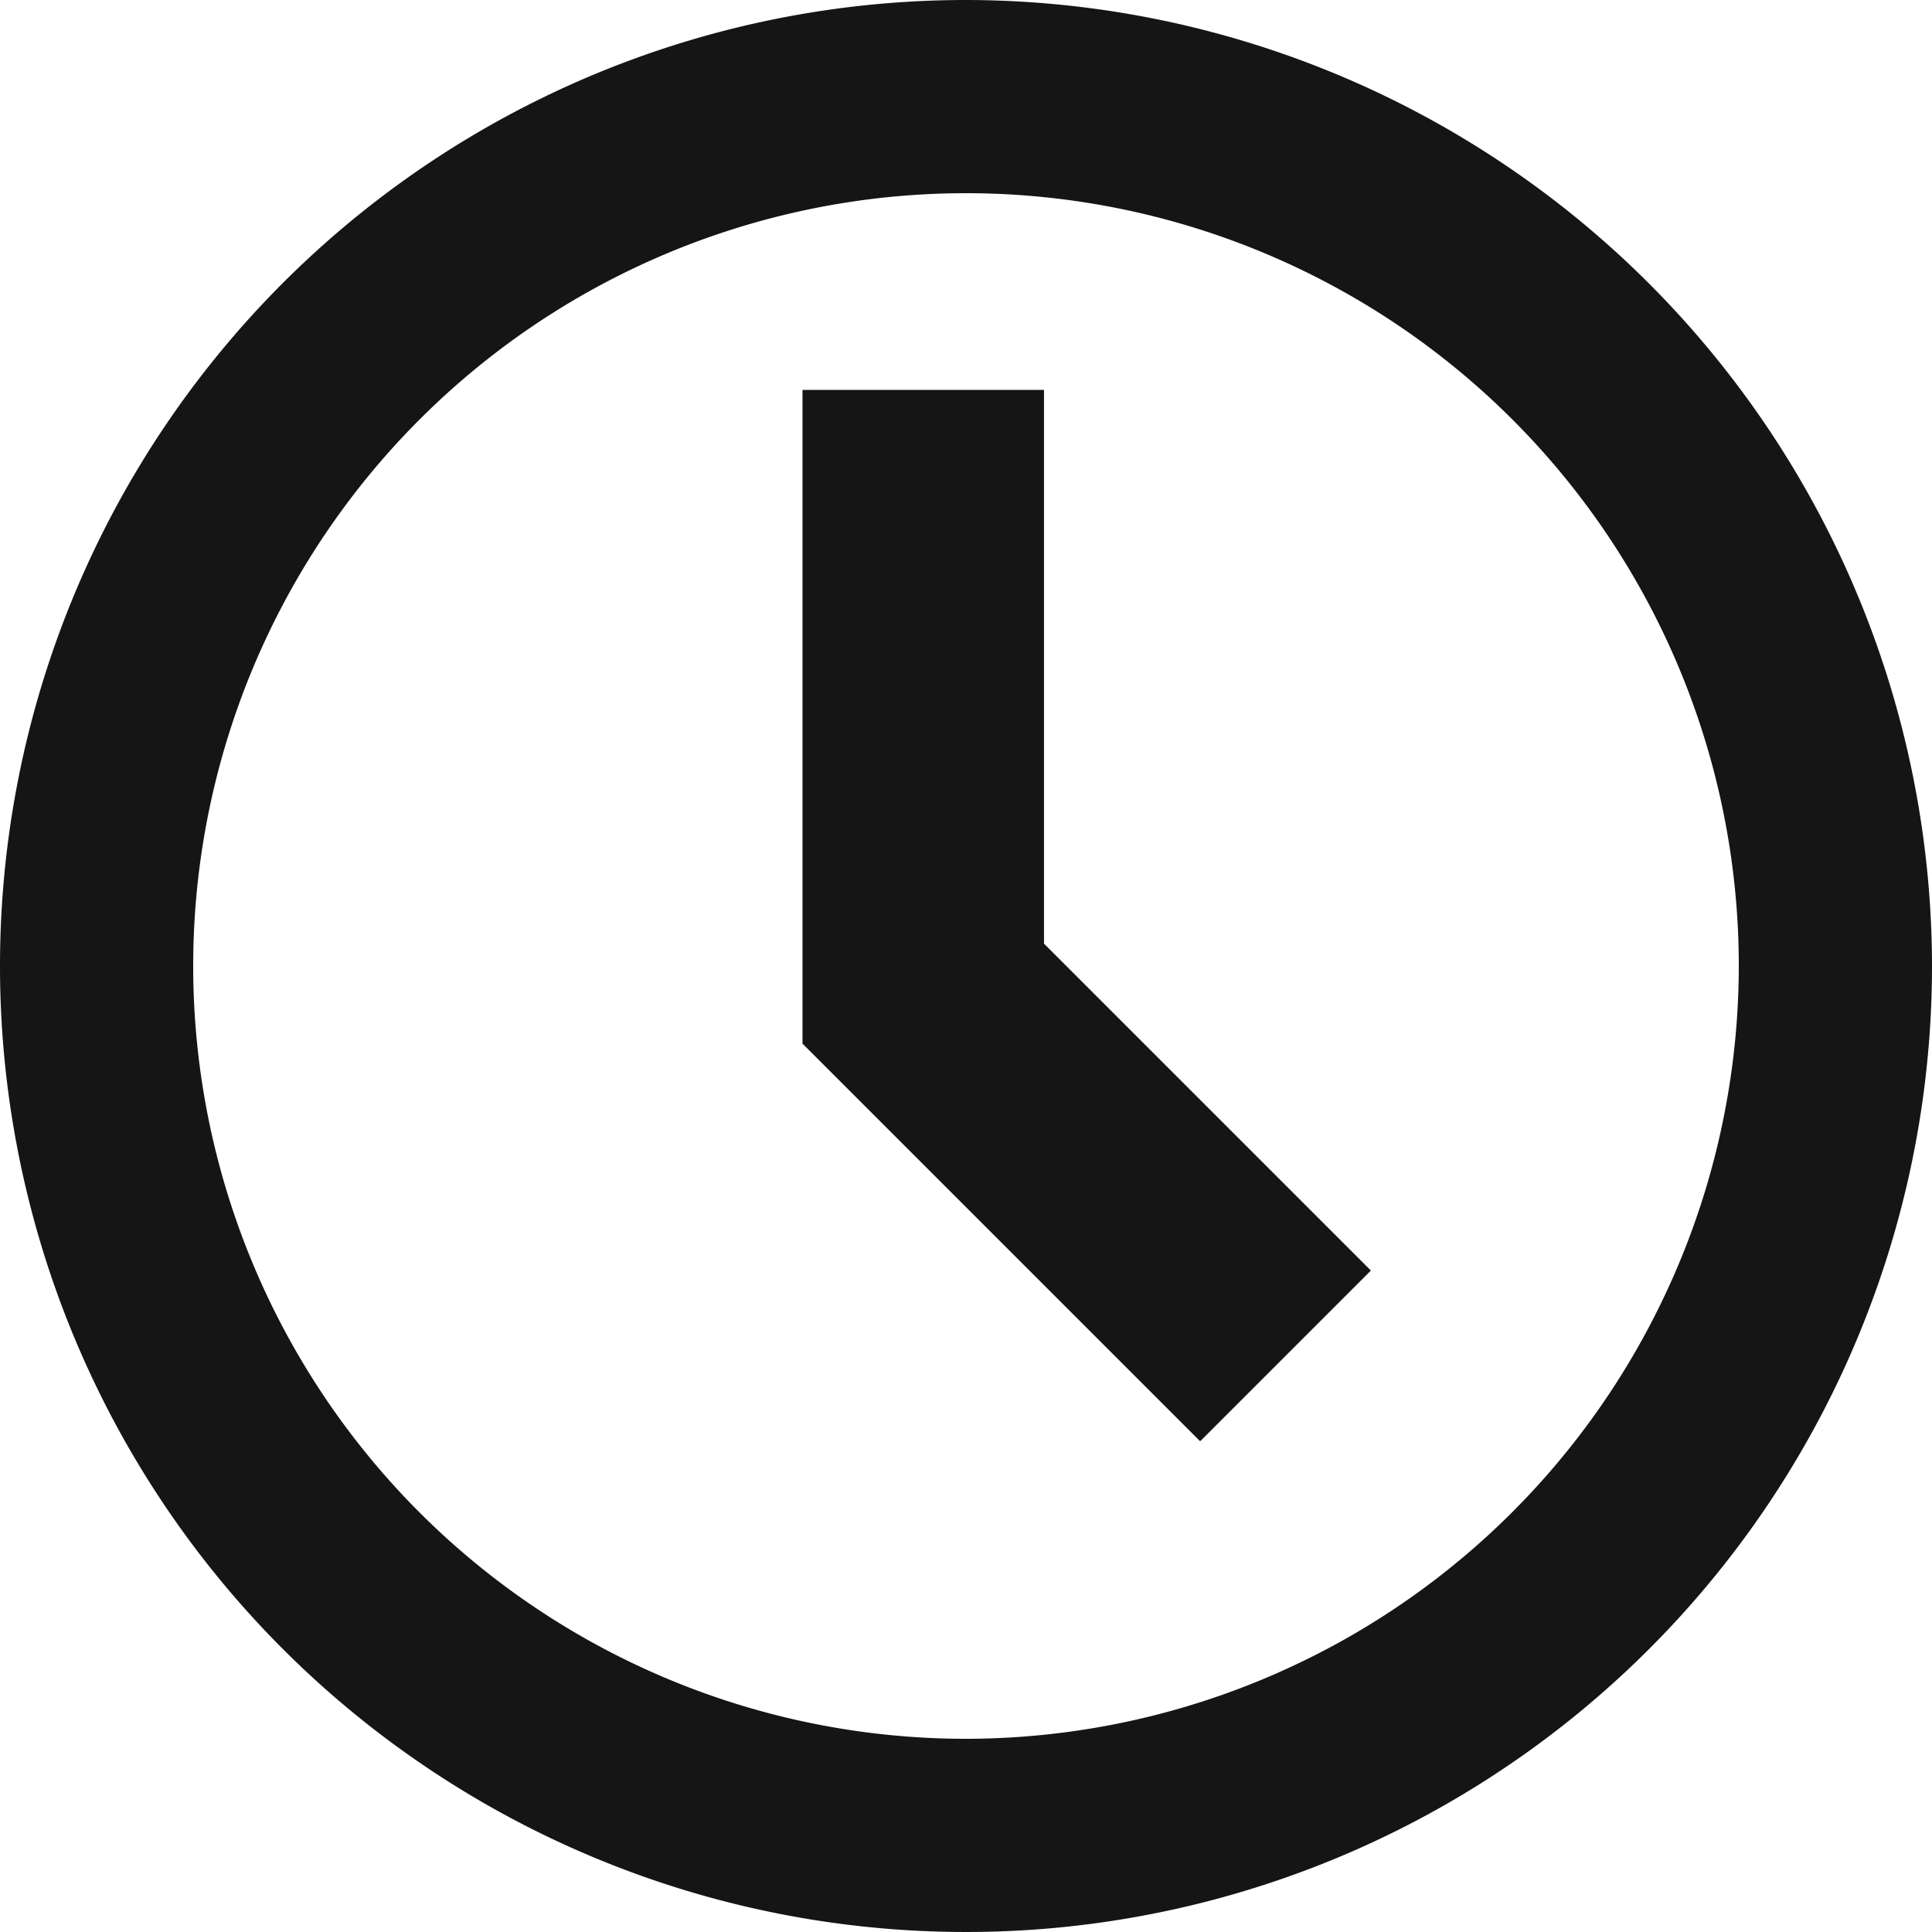 <svg xmlns="http://www.w3.org/2000/svg" width="16" height="16" viewBox="0 0 16 16">
  <g id="Group_16" data-name="Group 16" transform="translate(-2 -2)">
    <path id="Path_46" data-name="Path 46" d="M10,2a8,8,0,1,0,8,8A8.009,8.009,0,0,0,10,2Zm0,14.4A6.4,6.4,0,1,1,16.4,10,6.407,6.407,0,0,1,10,16.4Z" fill="#151515"/>
    <path id="Path_47" data-name="Path 47" d="M13,7H11v5.414l3.293,3.293,1.414-1.414L13,11.586Z" transform="translate(-2.354 -1.771)" fill="#151515"/>
  </g>
</svg>
